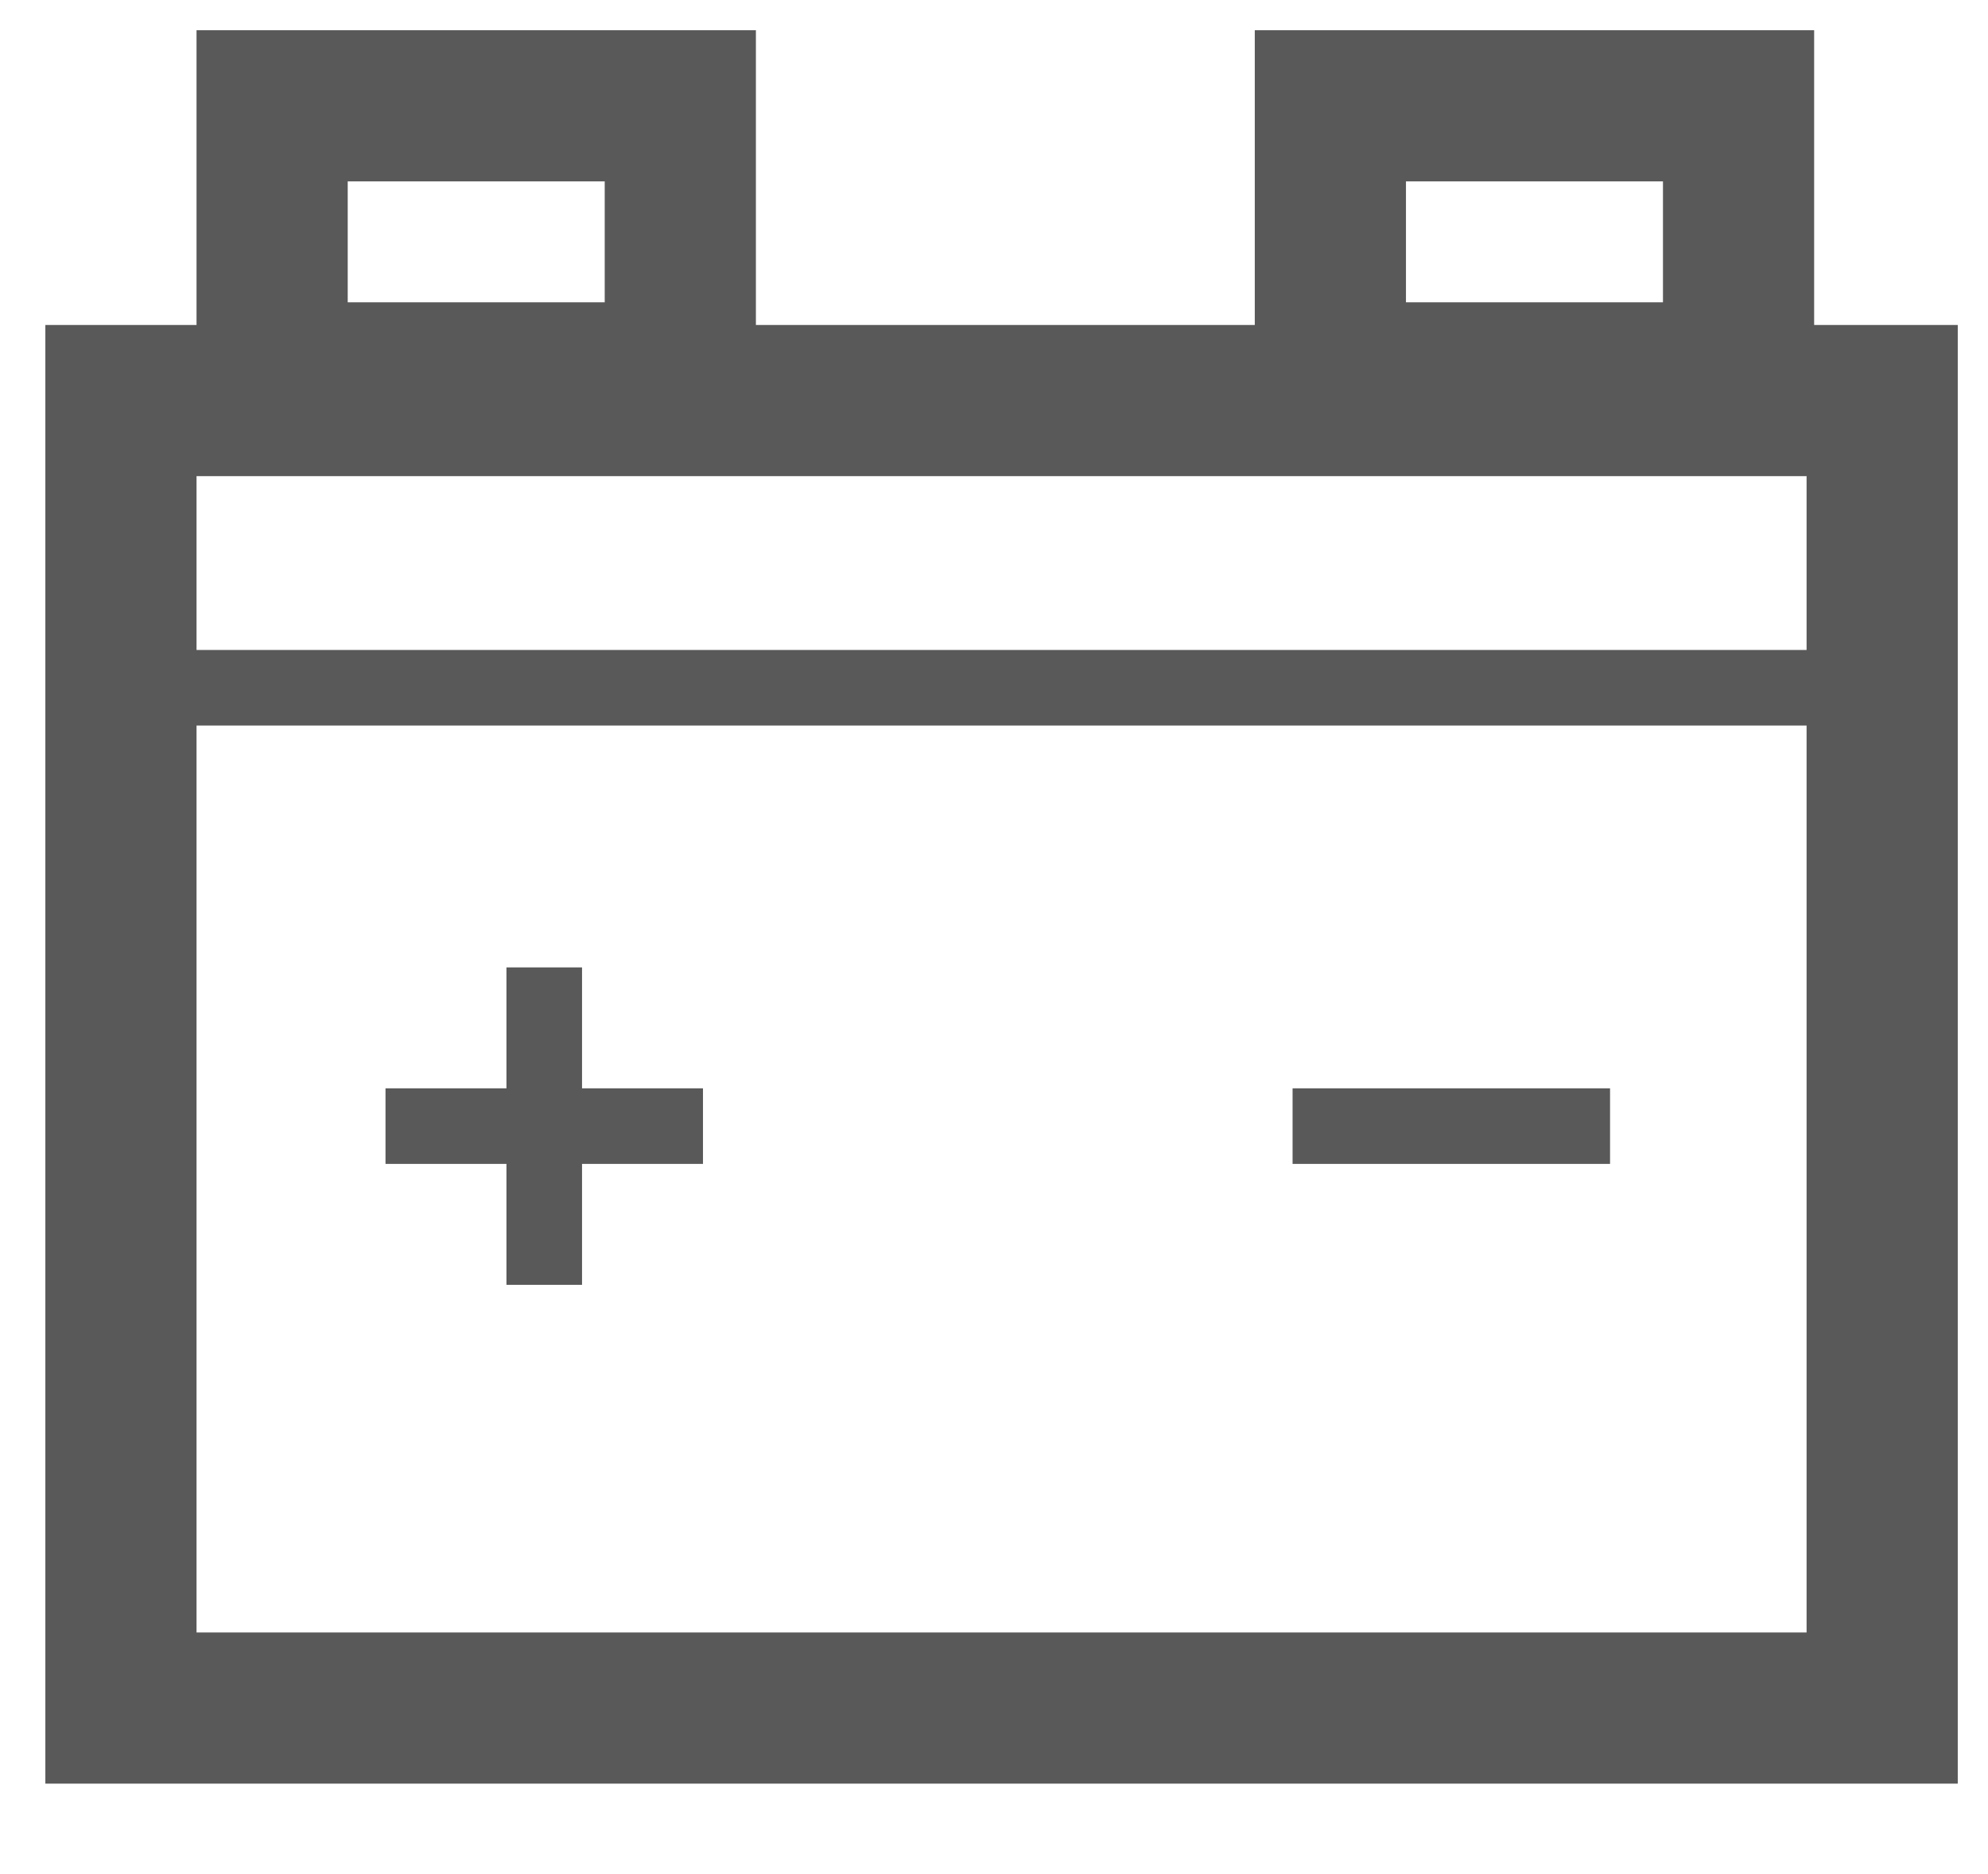 <?xml version="1.0" encoding="utf-8"?>
<!-- Generator: Adobe Illustrator 22.1.0, SVG Export Plug-In . SVG Version: 6.00 Build 0)  -->
<svg version="1.1" id="Layer_5" xmlns="http://www.w3.org/2000/svg" xmlns:xlink="http://www.w3.org/1999/xlink" x="0px" y="0px"
	 viewBox="0 0 26.3 24.8" style="enable-background:new 0 0 26.3 24.8;" xml:space="preserve">
<style type="text/css">
	.st0{fill:none;stroke:#5A5959;stroke-width:2;stroke-miterlimit:10;}
	.st1{fill:none;stroke:#5A5959;stroke-miterlimit:10;}
</style>
<rect x="1.6" y="5.3" class="st0" width="23.3" height="17.3"/>
<rect x="3.6" y="1.4" class="st0" width="5.4" height="3.6"/>
<rect x="17.6" y="1.4" class="st0" width="5.4" height="3.6"/>
<line class="st1" x1="1.6" y1="9.1" x2="24.9" y2="9.1"/>
<line class="st1" x1="5.1" y1="14.9" x2="9.3" y2="14.9"/>
<line class="st1" x1="17.1" y1="14.9" x2="21.3" y2="14.9"/>
<line class="st1" x1="7.2" y1="12.8" x2="7.2" y2="17"/>
</svg>
